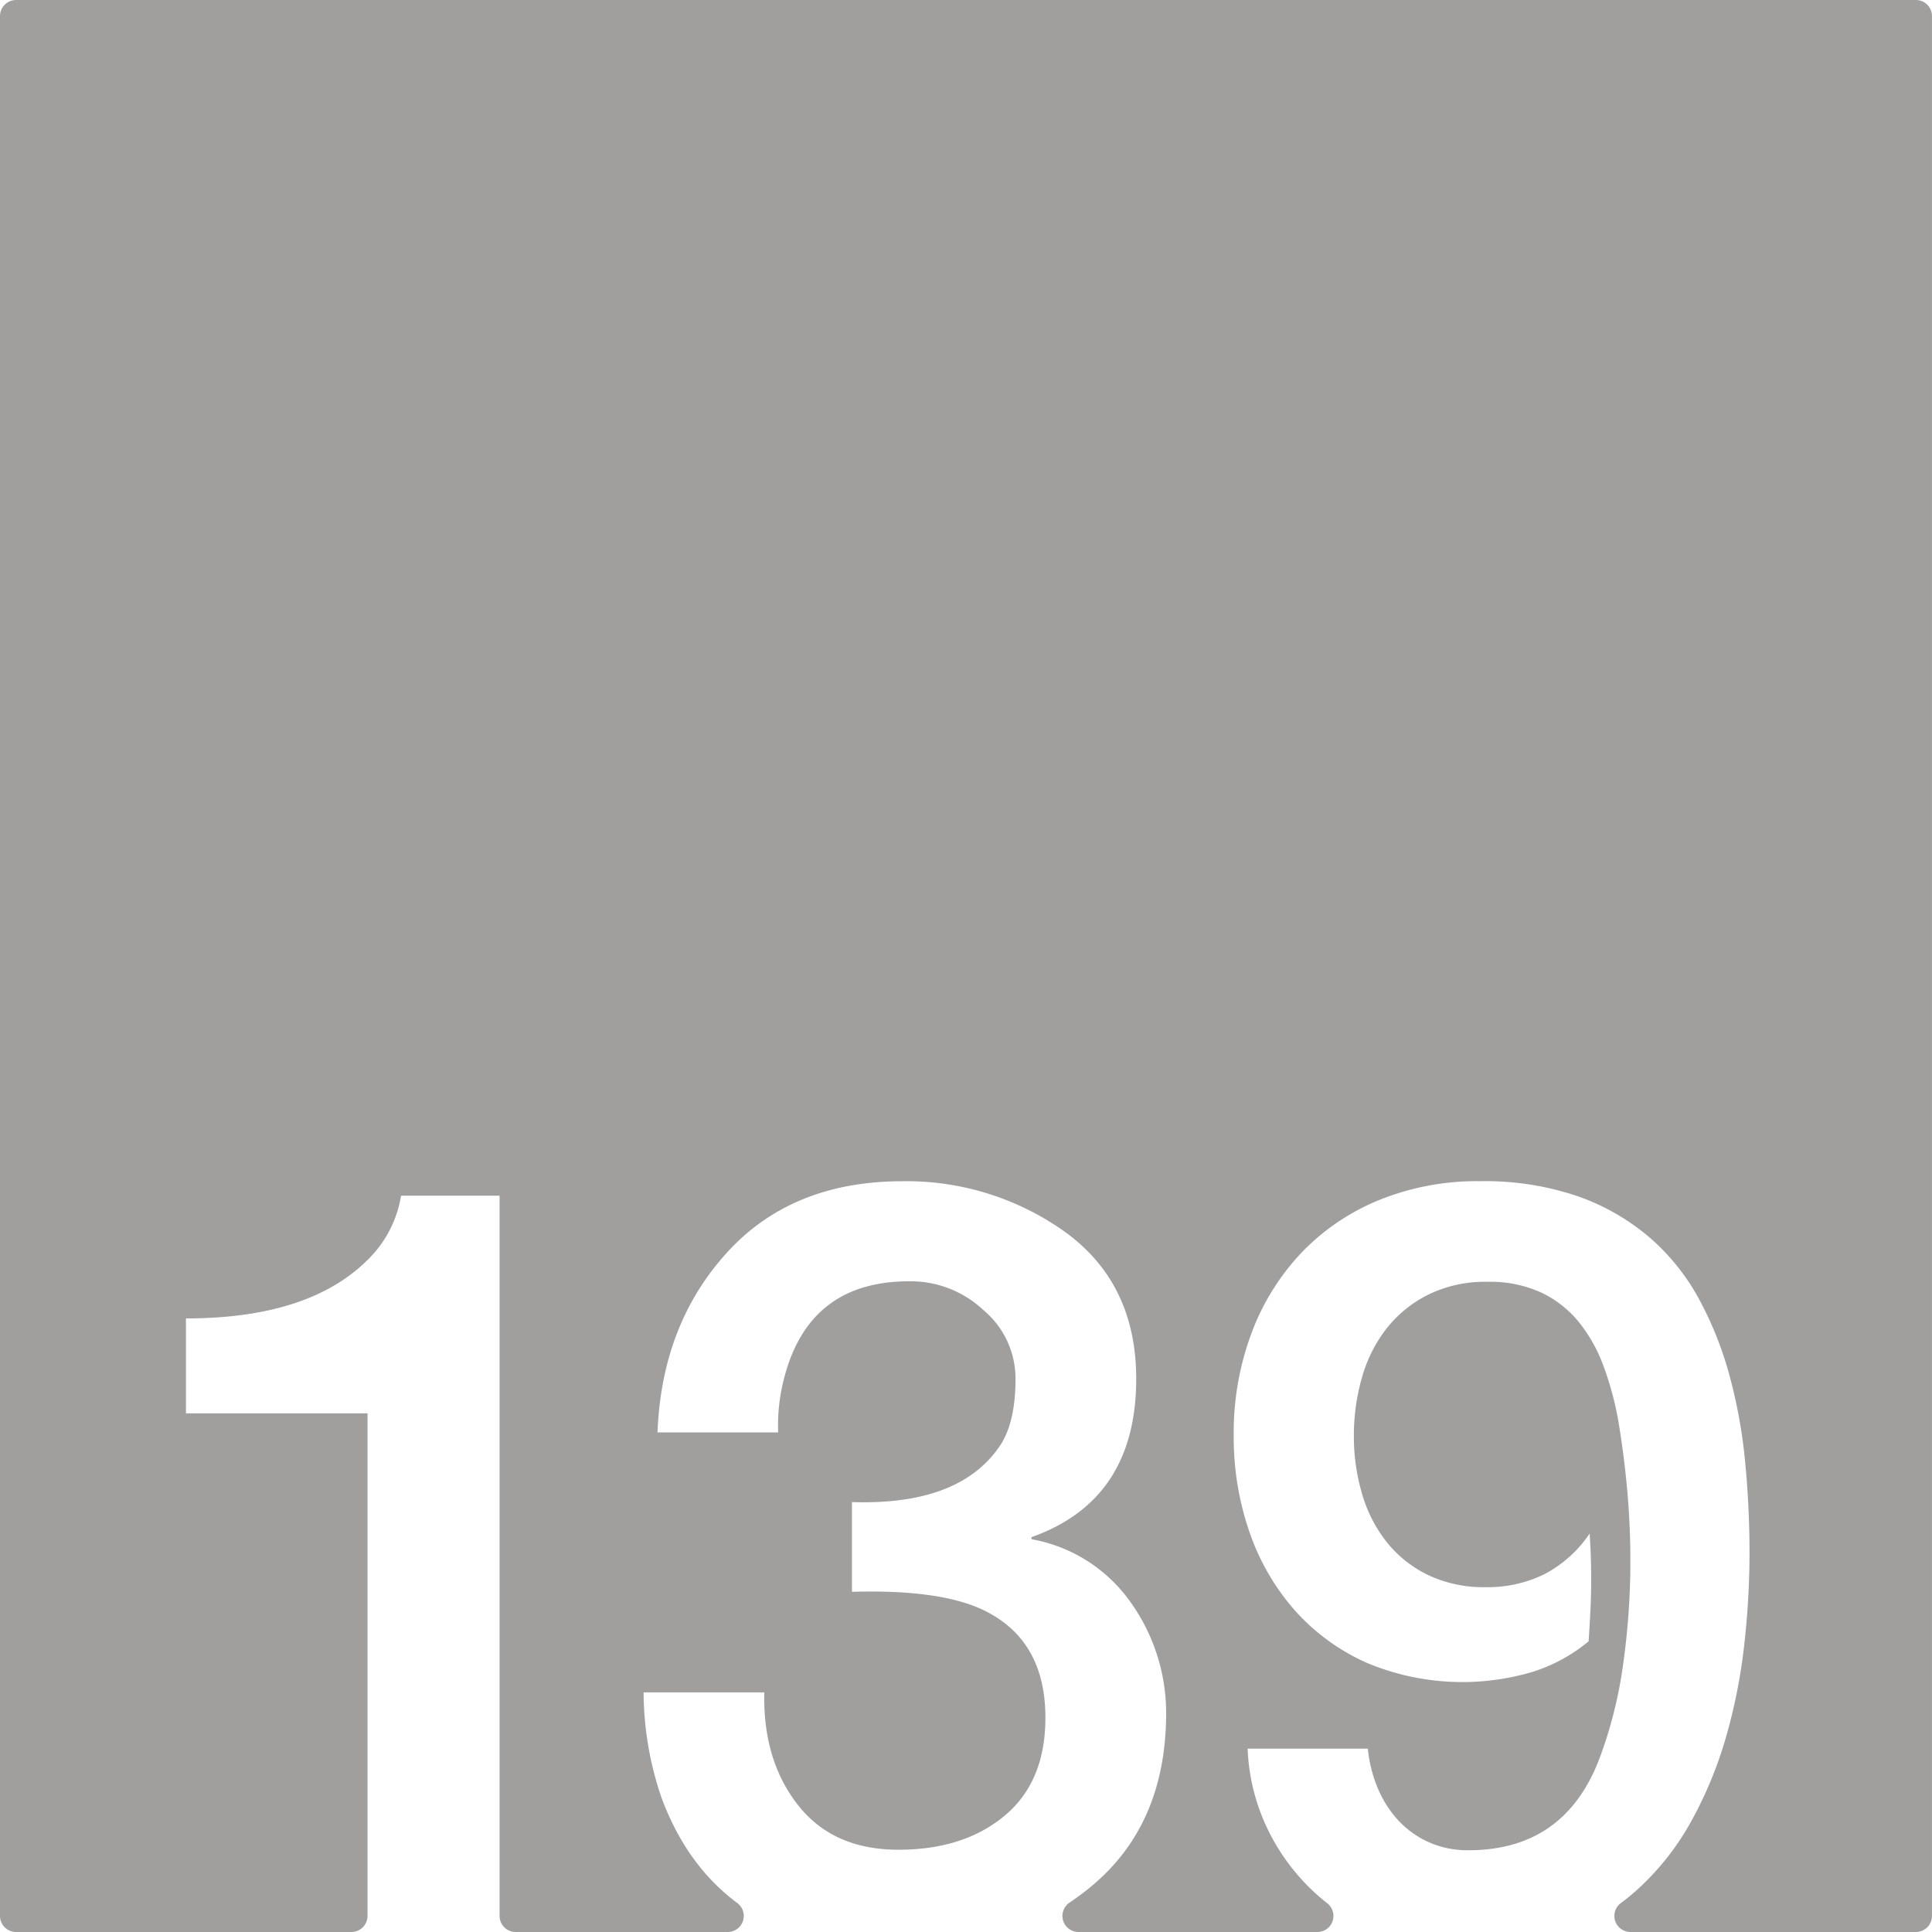 <svg xmlns="http://www.w3.org/2000/svg" width="120mm" height="120mm" viewBox="0 0 340.157 340.157">
  <g id="Zimmernummer">
      <g id="Z-03-139-E">
        <path fill="#A09f9d" stroke="none" d="M337.323,0H2.835A2.835,2.835,0,0,0,0,2.835V337.323a2.834,2.834,0,0,0,2.834,2.834H61.873a2.834,2.834,0,0,0,2.835-2.834V248.839H32.739V232.128q22.887,0,33.149-11.534a20.28,20.28,0,0,0,4.722-10.081H87.958v126.81a2.834,2.834,0,0,0,2.835,2.834h37.326a2.828,2.828,0,0,0,1.69-5.1q-8.881-6.6-13.316-18.467a57.885,57.885,0,0,1-3.178-18.618h21.251q-.272,11.9,5.9,19.8t17.71,7.9q11.532,0,18.709-5.994t7.175-17.256q0-13.623-10.808-18.891-7.629-3.723-23.25-3.269v-15.8q19.344.636,26.338-10.354,2.453-4.086,2.452-11.261a15.671,15.671,0,0,0-5.631-12.17,18.689,18.689,0,0,0-12.9-5.086q-17.711-.09-22.161,16.892a32.577,32.577,0,0,0-1.089,9.718H115.767q.726-18.981,12.17-31.605t30.969-12.624a47.993,47.993,0,0,1,28.7,8.991q12.44,9.082,12.442,25.793,0,21.342-18.437,27.882V271a27.206,27.206,0,0,1,17.438,11.08,33.606,33.606,0,0,1,6.266,19.8q-.09,19.709-13.623,30.606-1.644,1.326-3.373,2.487a2.83,2.83,0,0,0,1.57,5.186h42.048a2.829,2.829,0,0,0,1.771-5.04q-1.105-.867-2.145-1.815a37.052,37.052,0,0,1-8.356-11.217,35.751,35.751,0,0,1-3.542-14.213h21.161a24.028,24.028,0,0,0,1.726,6.9,19.2,19.2,0,0,0,3.633,5.722,16.446,16.446,0,0,0,5.4,3.86,16.748,16.748,0,0,0,6.947,1.408q16.8,0,22.978-15.894a76.728,76.728,0,0,0,4.268-16.848,129.8,129.8,0,0,0,1.272-18.118q0-6.628-.59-12.942t-1.59-12.124a56,56,0,0,0-2.543-9.31,27.3,27.3,0,0,0-4.314-7.718,19.051,19.051,0,0,0-6.629-5.223,21.661,21.661,0,0,0-9.491-1.907,22.716,22.716,0,0,0-10.445,2.27,21.67,21.67,0,0,0-7.356,5.994,25.11,25.11,0,0,0-4.314,8.628,37,37,0,0,0-1.408,10.263,35.456,35.456,0,0,0,1.453,10.217,24.758,24.758,0,0,0,4.36,8.492,20.968,20.968,0,0,0,7.265,5.768,22.886,22.886,0,0,0,10.172,2.133,22.647,22.647,0,0,0,10.263-2.27A21.763,21.763,0,0,0,279.879,270q.273,4.088.272,8.083,0,2.815-.136,5.494t-.318,5.4a29.133,29.133,0,0,1-9.944,5.405,43.5,43.5,0,0,1-29.154-1.635,37.249,37.249,0,0,1-12.669-9.264,41.02,41.02,0,0,1-7.947-13.759,50.975,50.975,0,0,1-2.77-16.984,50.2,50.2,0,0,1,3.134-18.028,41.848,41.848,0,0,1,8.808-14.168,39.625,39.625,0,0,1,13.669-9.264,45.811,45.811,0,0,1,17.71-3.314,50.8,50.8,0,0,1,17.211,2.634,39.691,39.691,0,0,1,12.623,7.219,38.7,38.7,0,0,1,8.719,10.809,62.413,62.413,0,0,1,5.4,13.486,90.315,90.315,0,0,1,2.77,15.258q.769,7.992.772,15.984a144.6,144.6,0,0,1-.954,16.439,97.431,97.431,0,0,1-3.223,16.166,71.149,71.149,0,0,1-6.041,14.622,46.721,46.721,0,0,1-9.308,11.9,37.558,37.558,0,0,1-3.116,2.567,2.829,2.829,0,0,0,1.682,5.106h50.25a2.834,2.834,0,0,0,2.834-2.834V2.834A2.834,2.834,0,0,0,337.323,0Z"/>
      </g>
    </g>
</svg>
